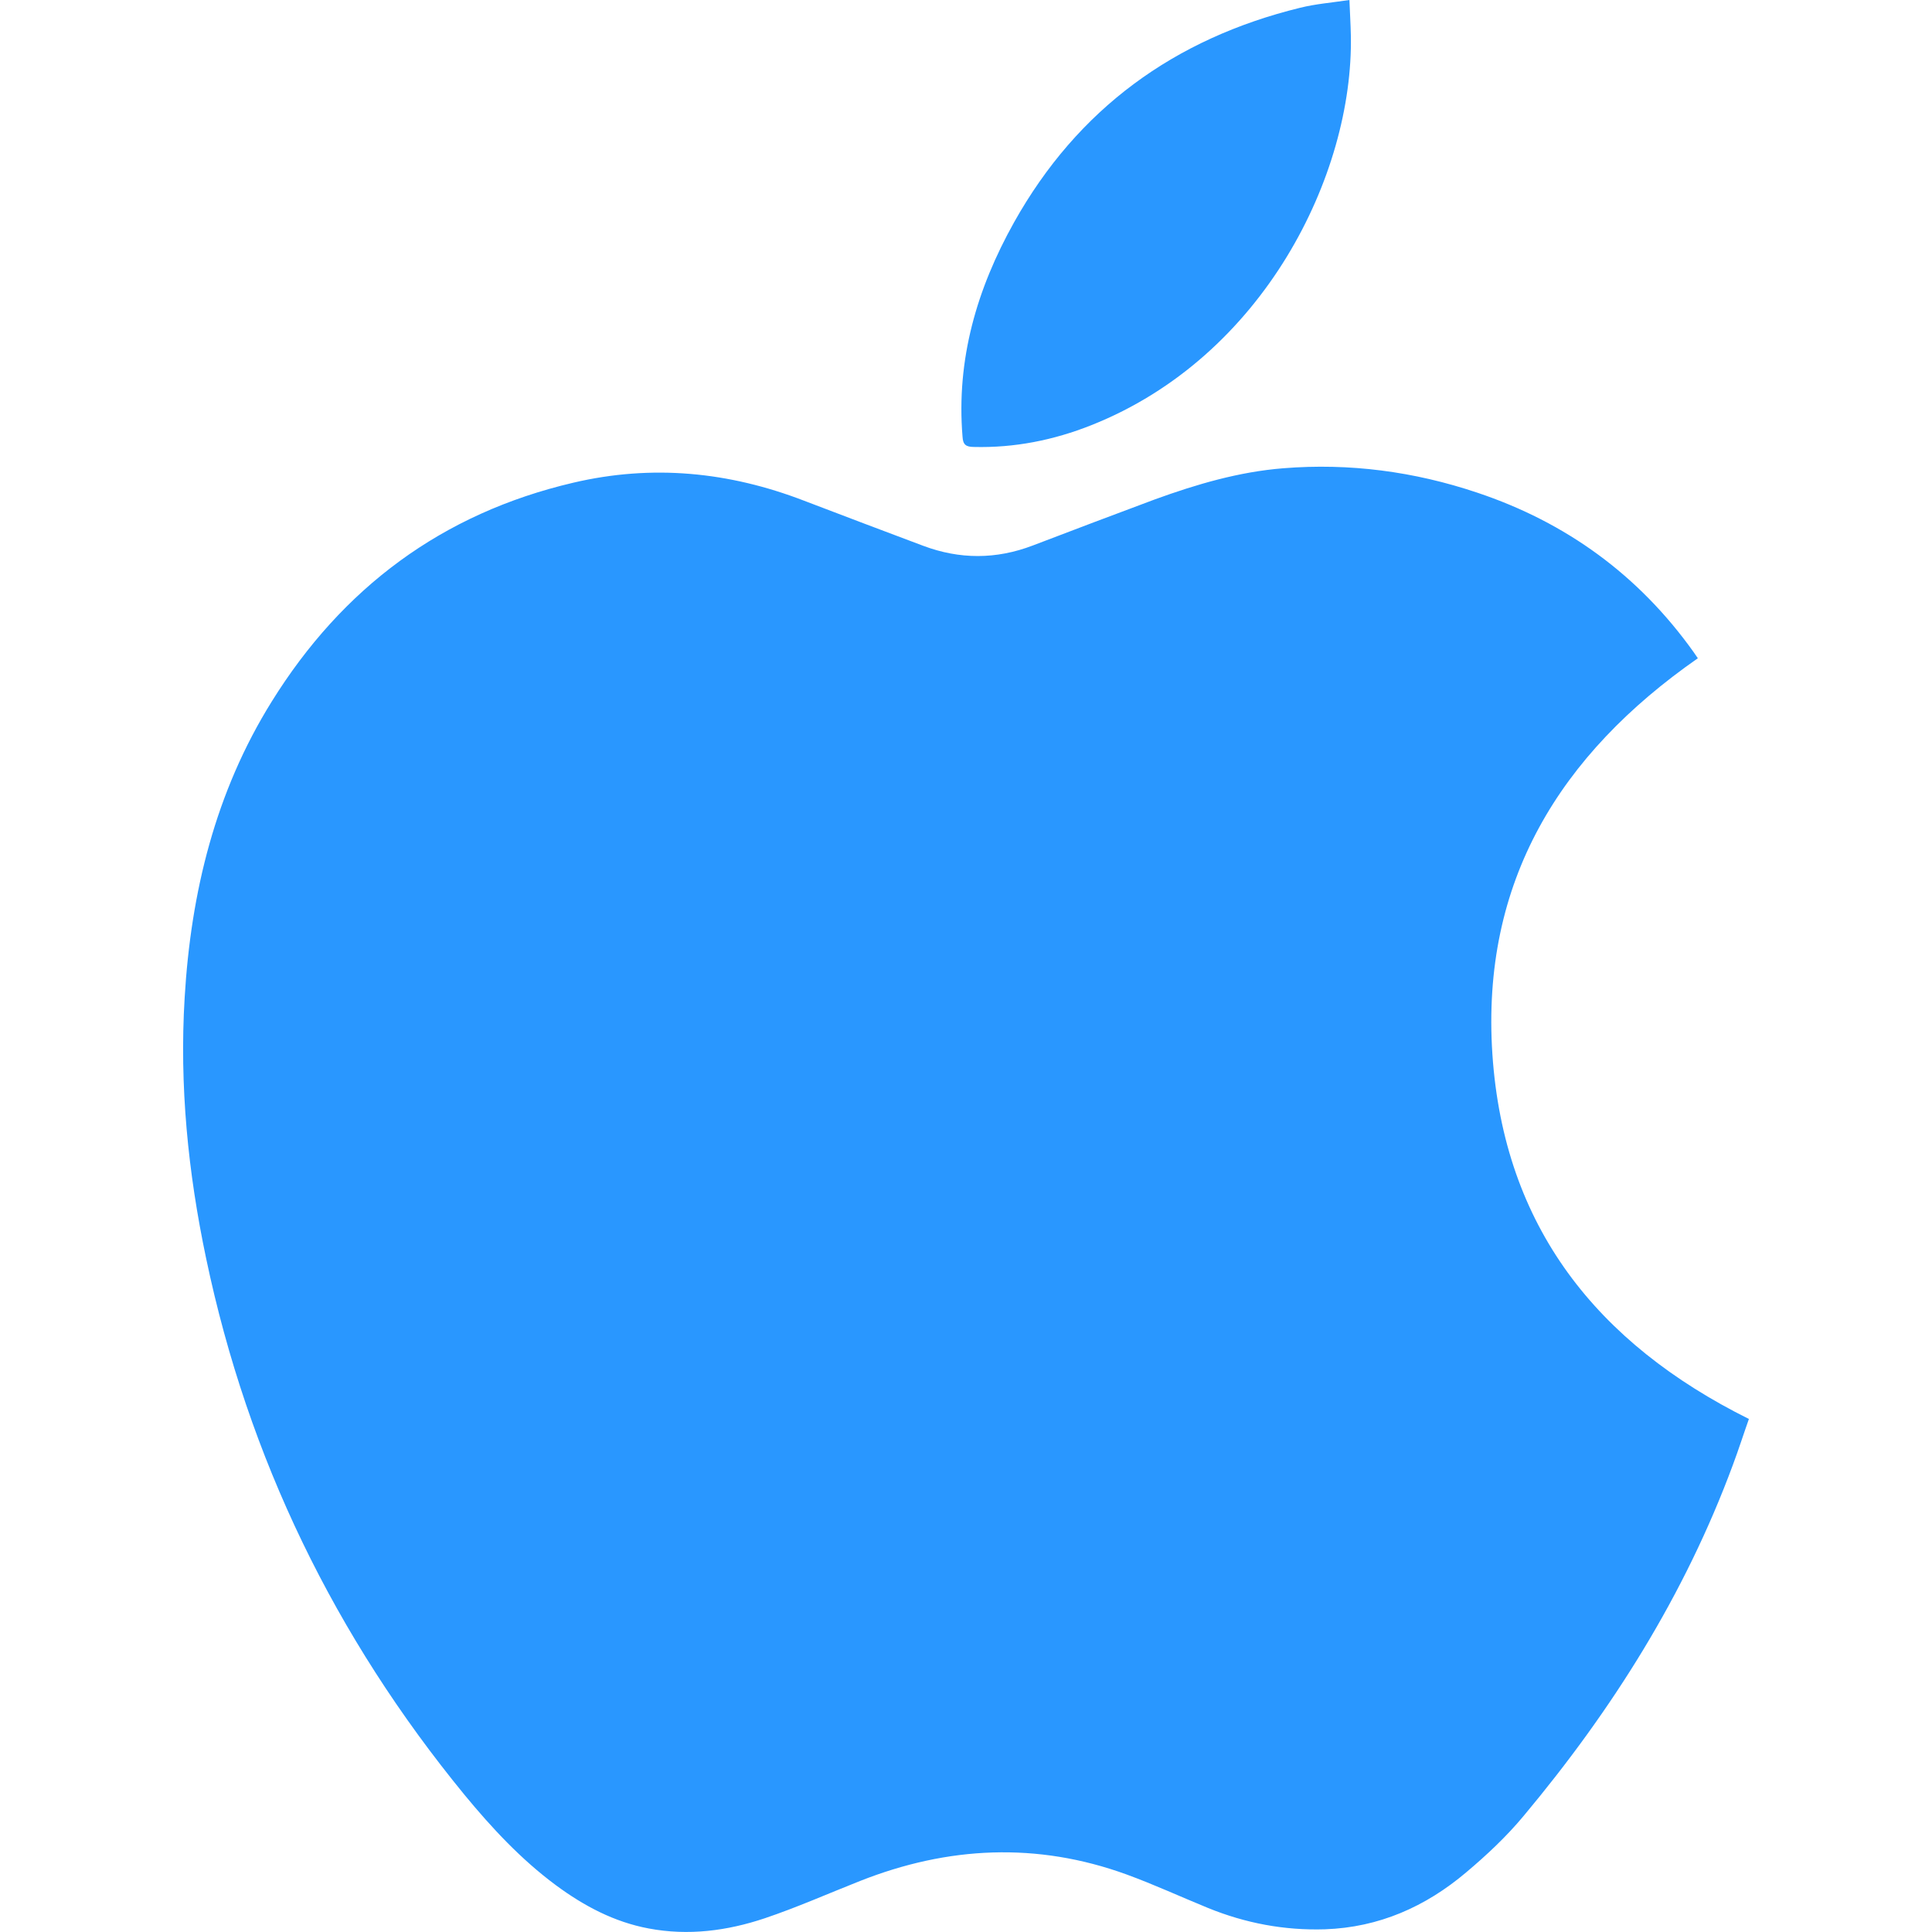 <svg width="35" height="35" viewBox="0 0 35 35" fill="none" xmlns="http://www.w3.org/2000/svg">
<path d="M31.683 25.706C31.589 25.971 31.498 26.257 31.393 26.537C30.523 28.891 29.204 30.981 27.603 32.896C27.294 33.268 26.934 33.606 26.562 33.919C25.827 34.541 24.982 34.917 24.003 34.951C23.269 34.974 22.563 34.841 21.883 34.564C21.391 34.363 20.906 34.139 20.407 33.957C18.786 33.368 17.174 33.446 15.58 34.076C15.005 34.303 14.438 34.555 13.852 34.752C13.174 34.979 12.469 35.072 11.752 34.936C11.126 34.819 10.579 34.528 10.07 34.152C9.44 33.685 8.91 33.116 8.414 32.514C6.069 29.653 4.494 26.419 3.734 22.796C3.406 21.238 3.249 19.667 3.345 18.075C3.458 16.166 3.902 14.348 4.922 12.71C6.202 10.65 8.008 9.301 10.384 8.745C11.814 8.409 13.204 8.546 14.567 9.071C15.284 9.345 16.003 9.617 16.723 9.887C17.386 10.136 18.046 10.136 18.711 9.882C19.445 9.602 20.181 9.322 20.919 9.048C21.675 8.773 22.445 8.547 23.247 8.483C24.448 8.386 25.619 8.542 26.759 8.924C28.375 9.464 29.689 10.421 30.682 11.814C30.709 11.852 30.738 11.894 30.758 11.925C28.254 13.67 26.829 15.975 27.036 19.097C27.245 22.221 28.926 24.334 31.683 25.706ZM17.639 8.097C18.378 8.116 19.088 7.974 19.772 7.702C22.891 6.464 24.521 3.165 24.472 0.642C24.468 0.439 24.455 0.235 24.446 0C24.125 0.048 23.833 0.071 23.552 0.141C21.275 0.699 19.523 1.97 18.371 4.027C17.697 5.232 17.322 6.511 17.437 7.909C17.445 8.057 17.499 8.095 17.639 8.097Z" fill="#2997FF"/>
</svg>
